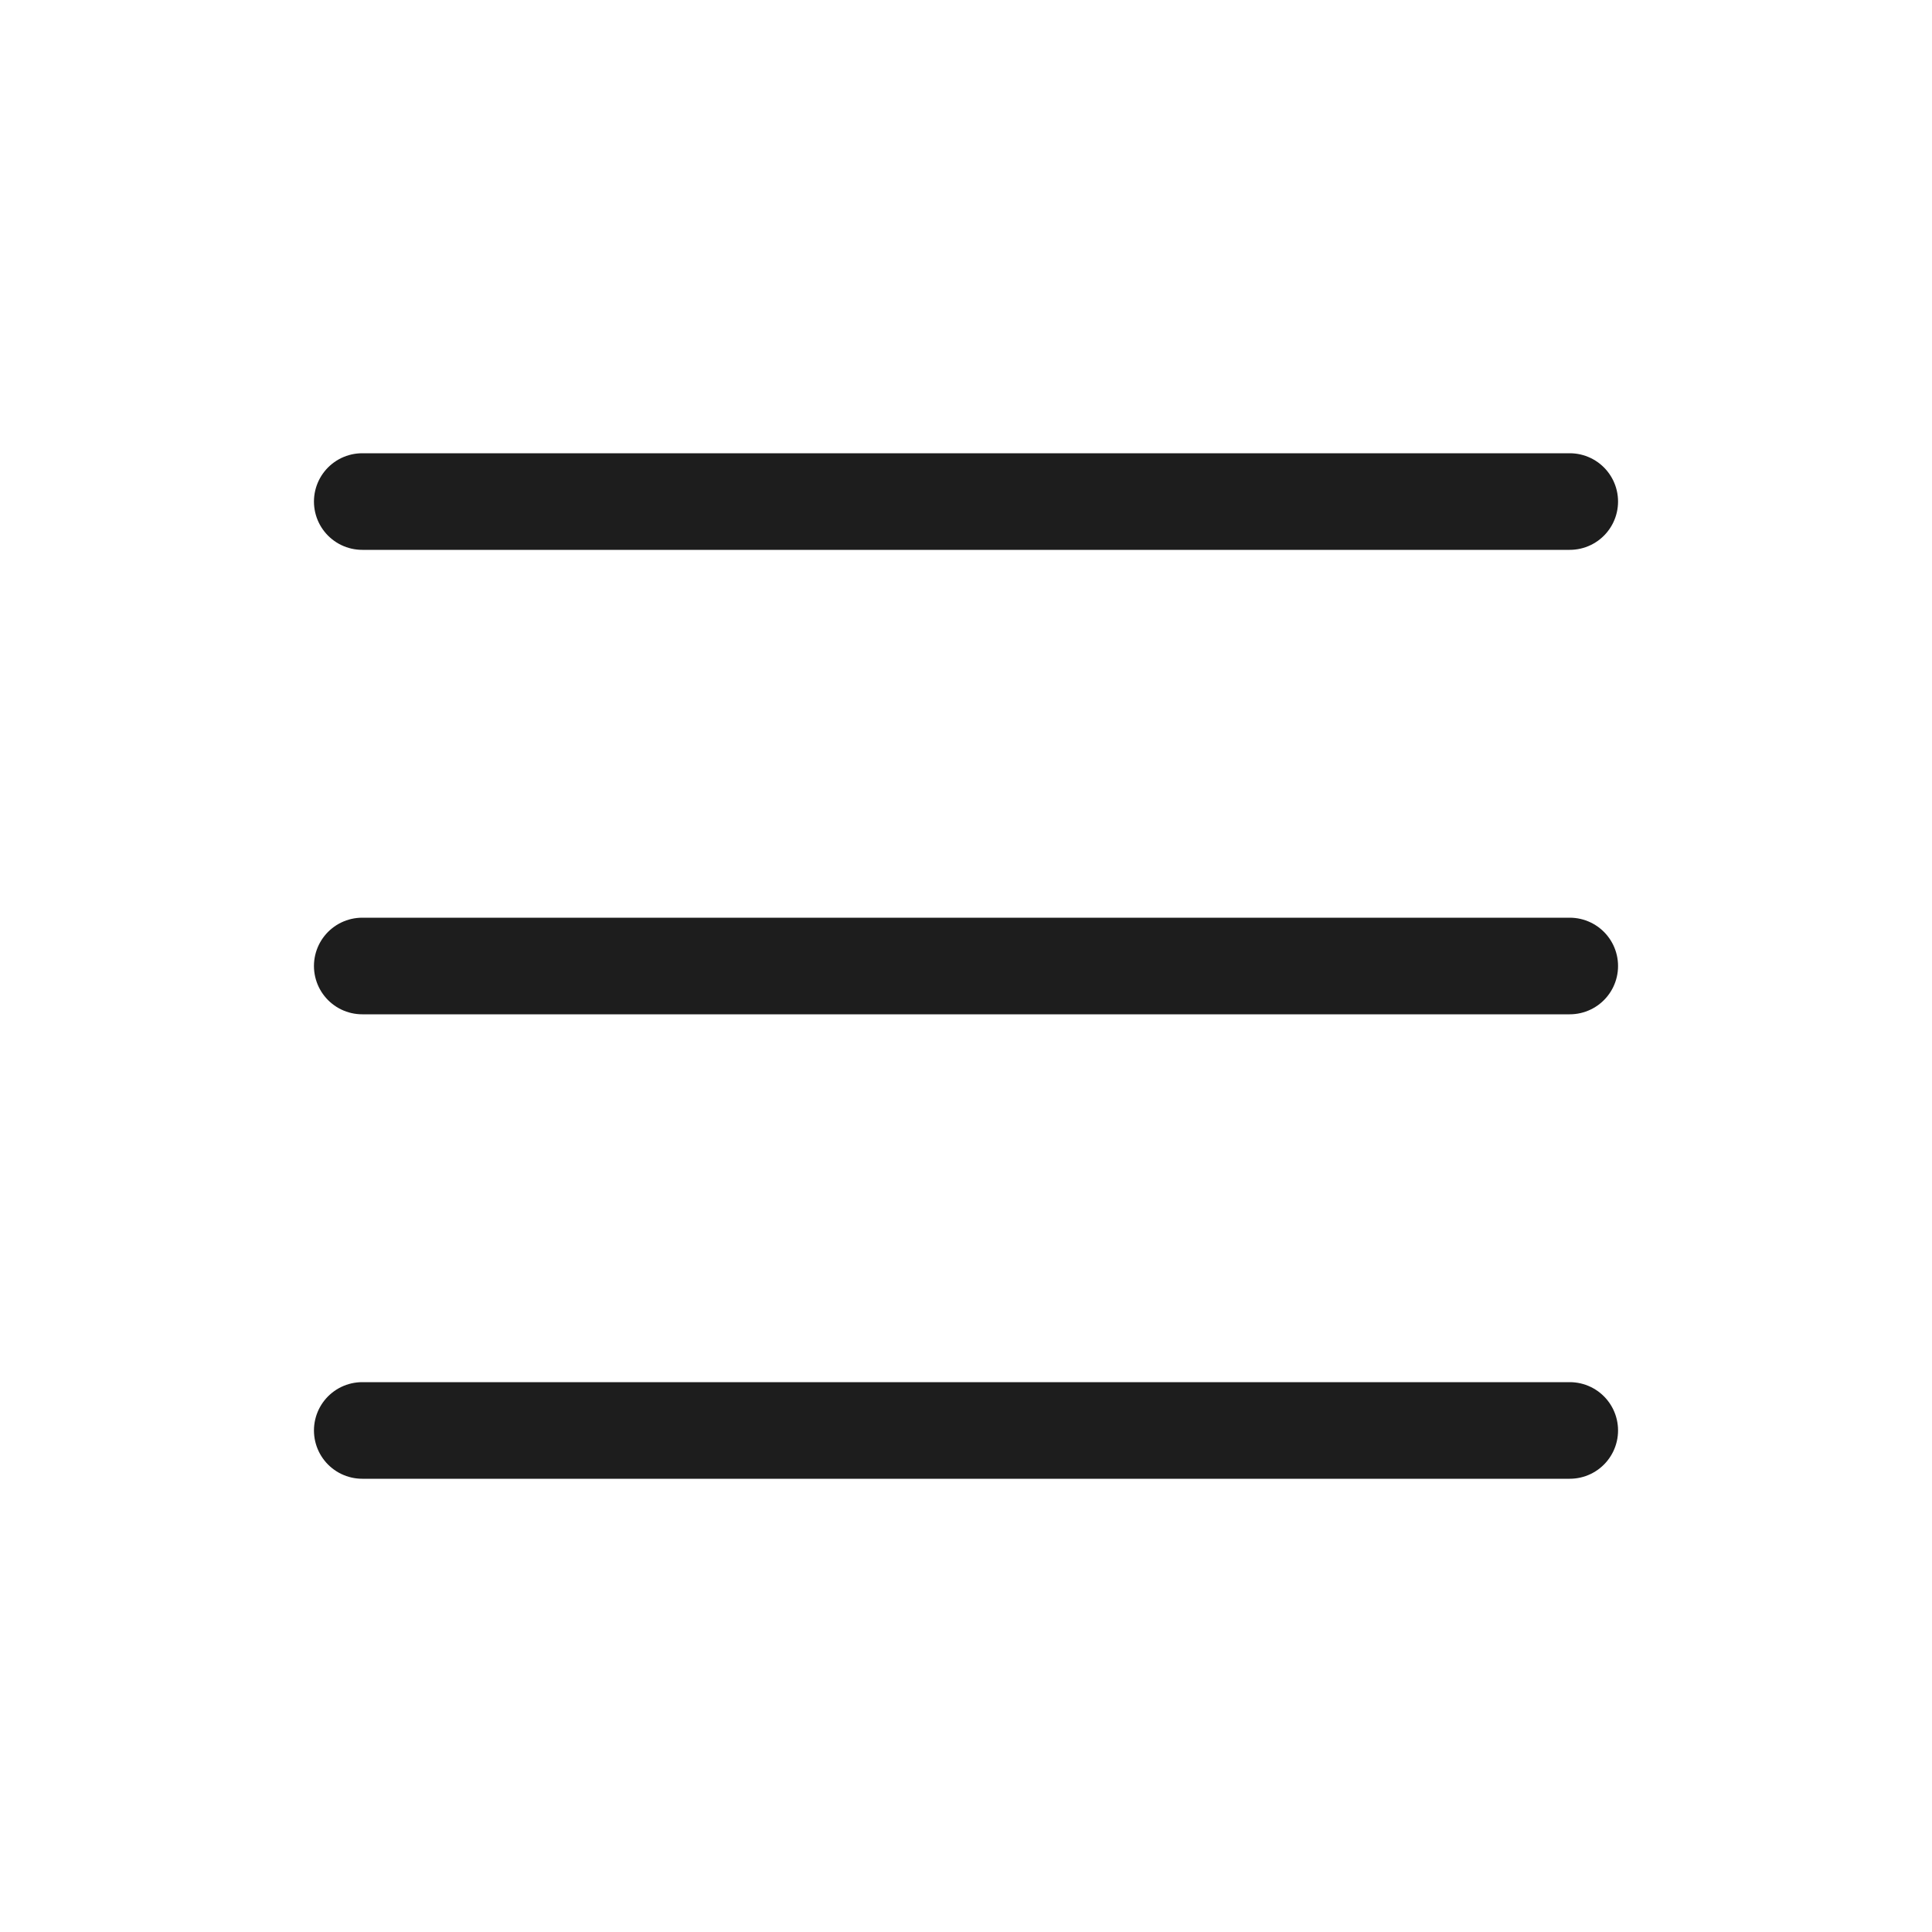 <svg width="30" height="30" viewBox="0 0 30 30" fill="none" xmlns="http://www.w3.org/2000/svg">
<path d="M5.625 15H24.375" stroke="#1D1D1D" stroke-width="1.5" stroke-miterlimit="10" stroke-linecap="round"/>
<path d="M5.625 22.212H24.375" stroke="#1D1D1D" stroke-width="1.5" stroke-miterlimit="10" stroke-linecap="round"/>
<path d="M5.625 7.788H24.375" stroke="#1D1D1D" stroke-width="1.5" stroke-miterlimit="10" stroke-linecap="round"/>
</svg>
